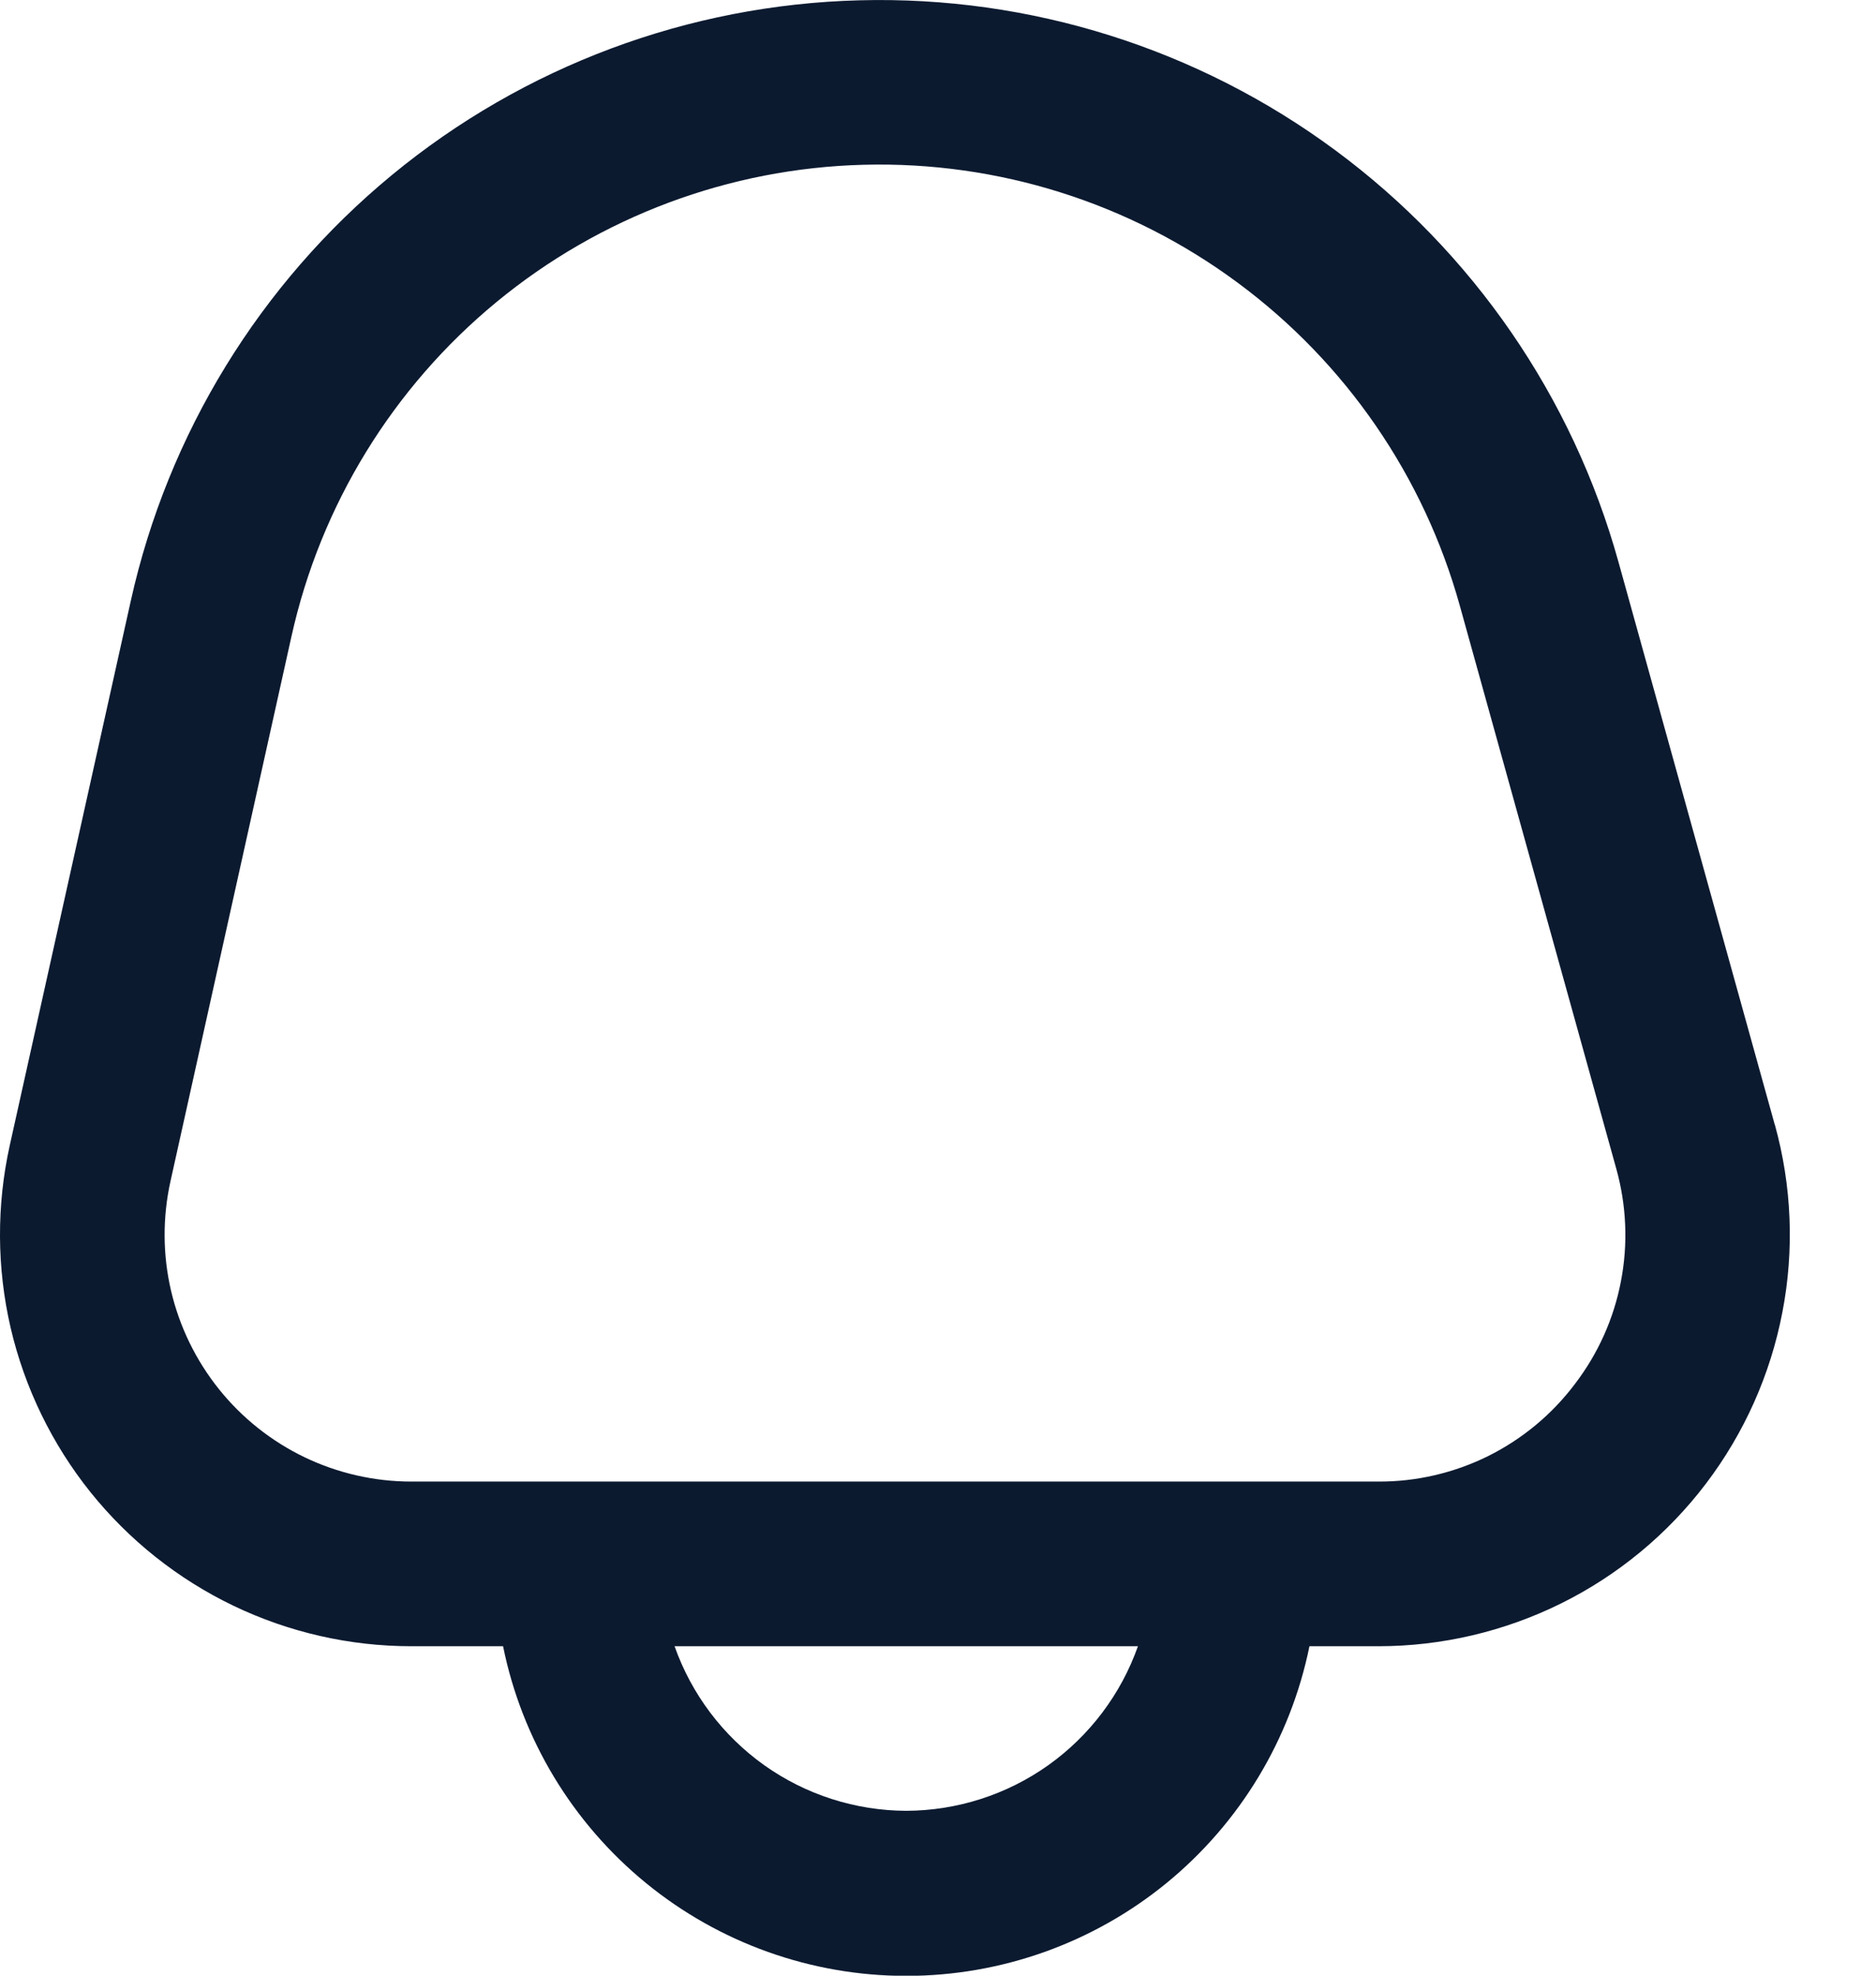<svg width="19" height="20" viewBox="0 0 19 20" fill="none" xmlns="http://www.w3.org/2000/svg">
<path d="M17.974 11.383L16.391 5.686C15.927 4.018 14.918 2.552 13.525 1.522C12.133 0.492 10.435 -0.043 8.704 0.003C6.972 0.048 5.305 0.671 3.969 1.772C2.632 2.874 1.701 4.391 1.325 6.081L0.099 11.594C-0.036 12.203 -0.033 12.835 0.108 13.443C0.25 14.05 0.526 14.618 0.916 15.105C1.307 15.592 1.802 15.985 2.364 16.255C2.927 16.525 3.543 16.665 4.167 16.665H5.095C5.286 17.607 5.797 18.453 6.542 19.062C7.286 19.67 8.217 20.002 9.178 20.002C10.14 20.002 11.071 19.67 11.815 19.062C12.559 18.453 13.07 17.607 13.262 16.665H13.96C14.602 16.665 15.236 16.516 15.812 16.231C16.387 15.946 16.889 15.531 17.277 15.02C17.666 14.508 17.931 13.914 18.052 13.283C18.174 12.652 18.147 12.002 17.975 11.383H17.974ZM9.178 18.331C8.663 18.329 8.161 18.168 7.741 17.87C7.321 17.571 7.004 17.151 6.832 16.665H11.525C11.353 17.151 11.036 17.571 10.616 17.87C10.196 18.168 9.694 18.329 9.178 18.331ZM15.95 14.011C15.718 14.319 15.417 14.568 15.072 14.74C14.726 14.911 14.345 15 13.959 14.998H4.167C3.792 14.998 3.423 14.914 3.085 14.752C2.748 14.59 2.451 14.354 2.217 14.062C1.983 13.77 1.817 13.429 1.732 13.065C1.647 12.7 1.646 12.321 1.727 11.956L2.952 6.442C3.247 5.114 3.978 3.923 5.028 3.058C6.078 2.193 7.387 1.703 8.747 1.668C10.108 1.632 11.441 2.052 12.534 2.861C13.629 3.67 14.421 4.821 14.785 6.132L16.369 11.829C16.473 12.2 16.49 12.591 16.417 12.969C16.345 13.348 16.185 13.704 15.95 14.011Z" fill="#0C1A30"/>
</svg>
